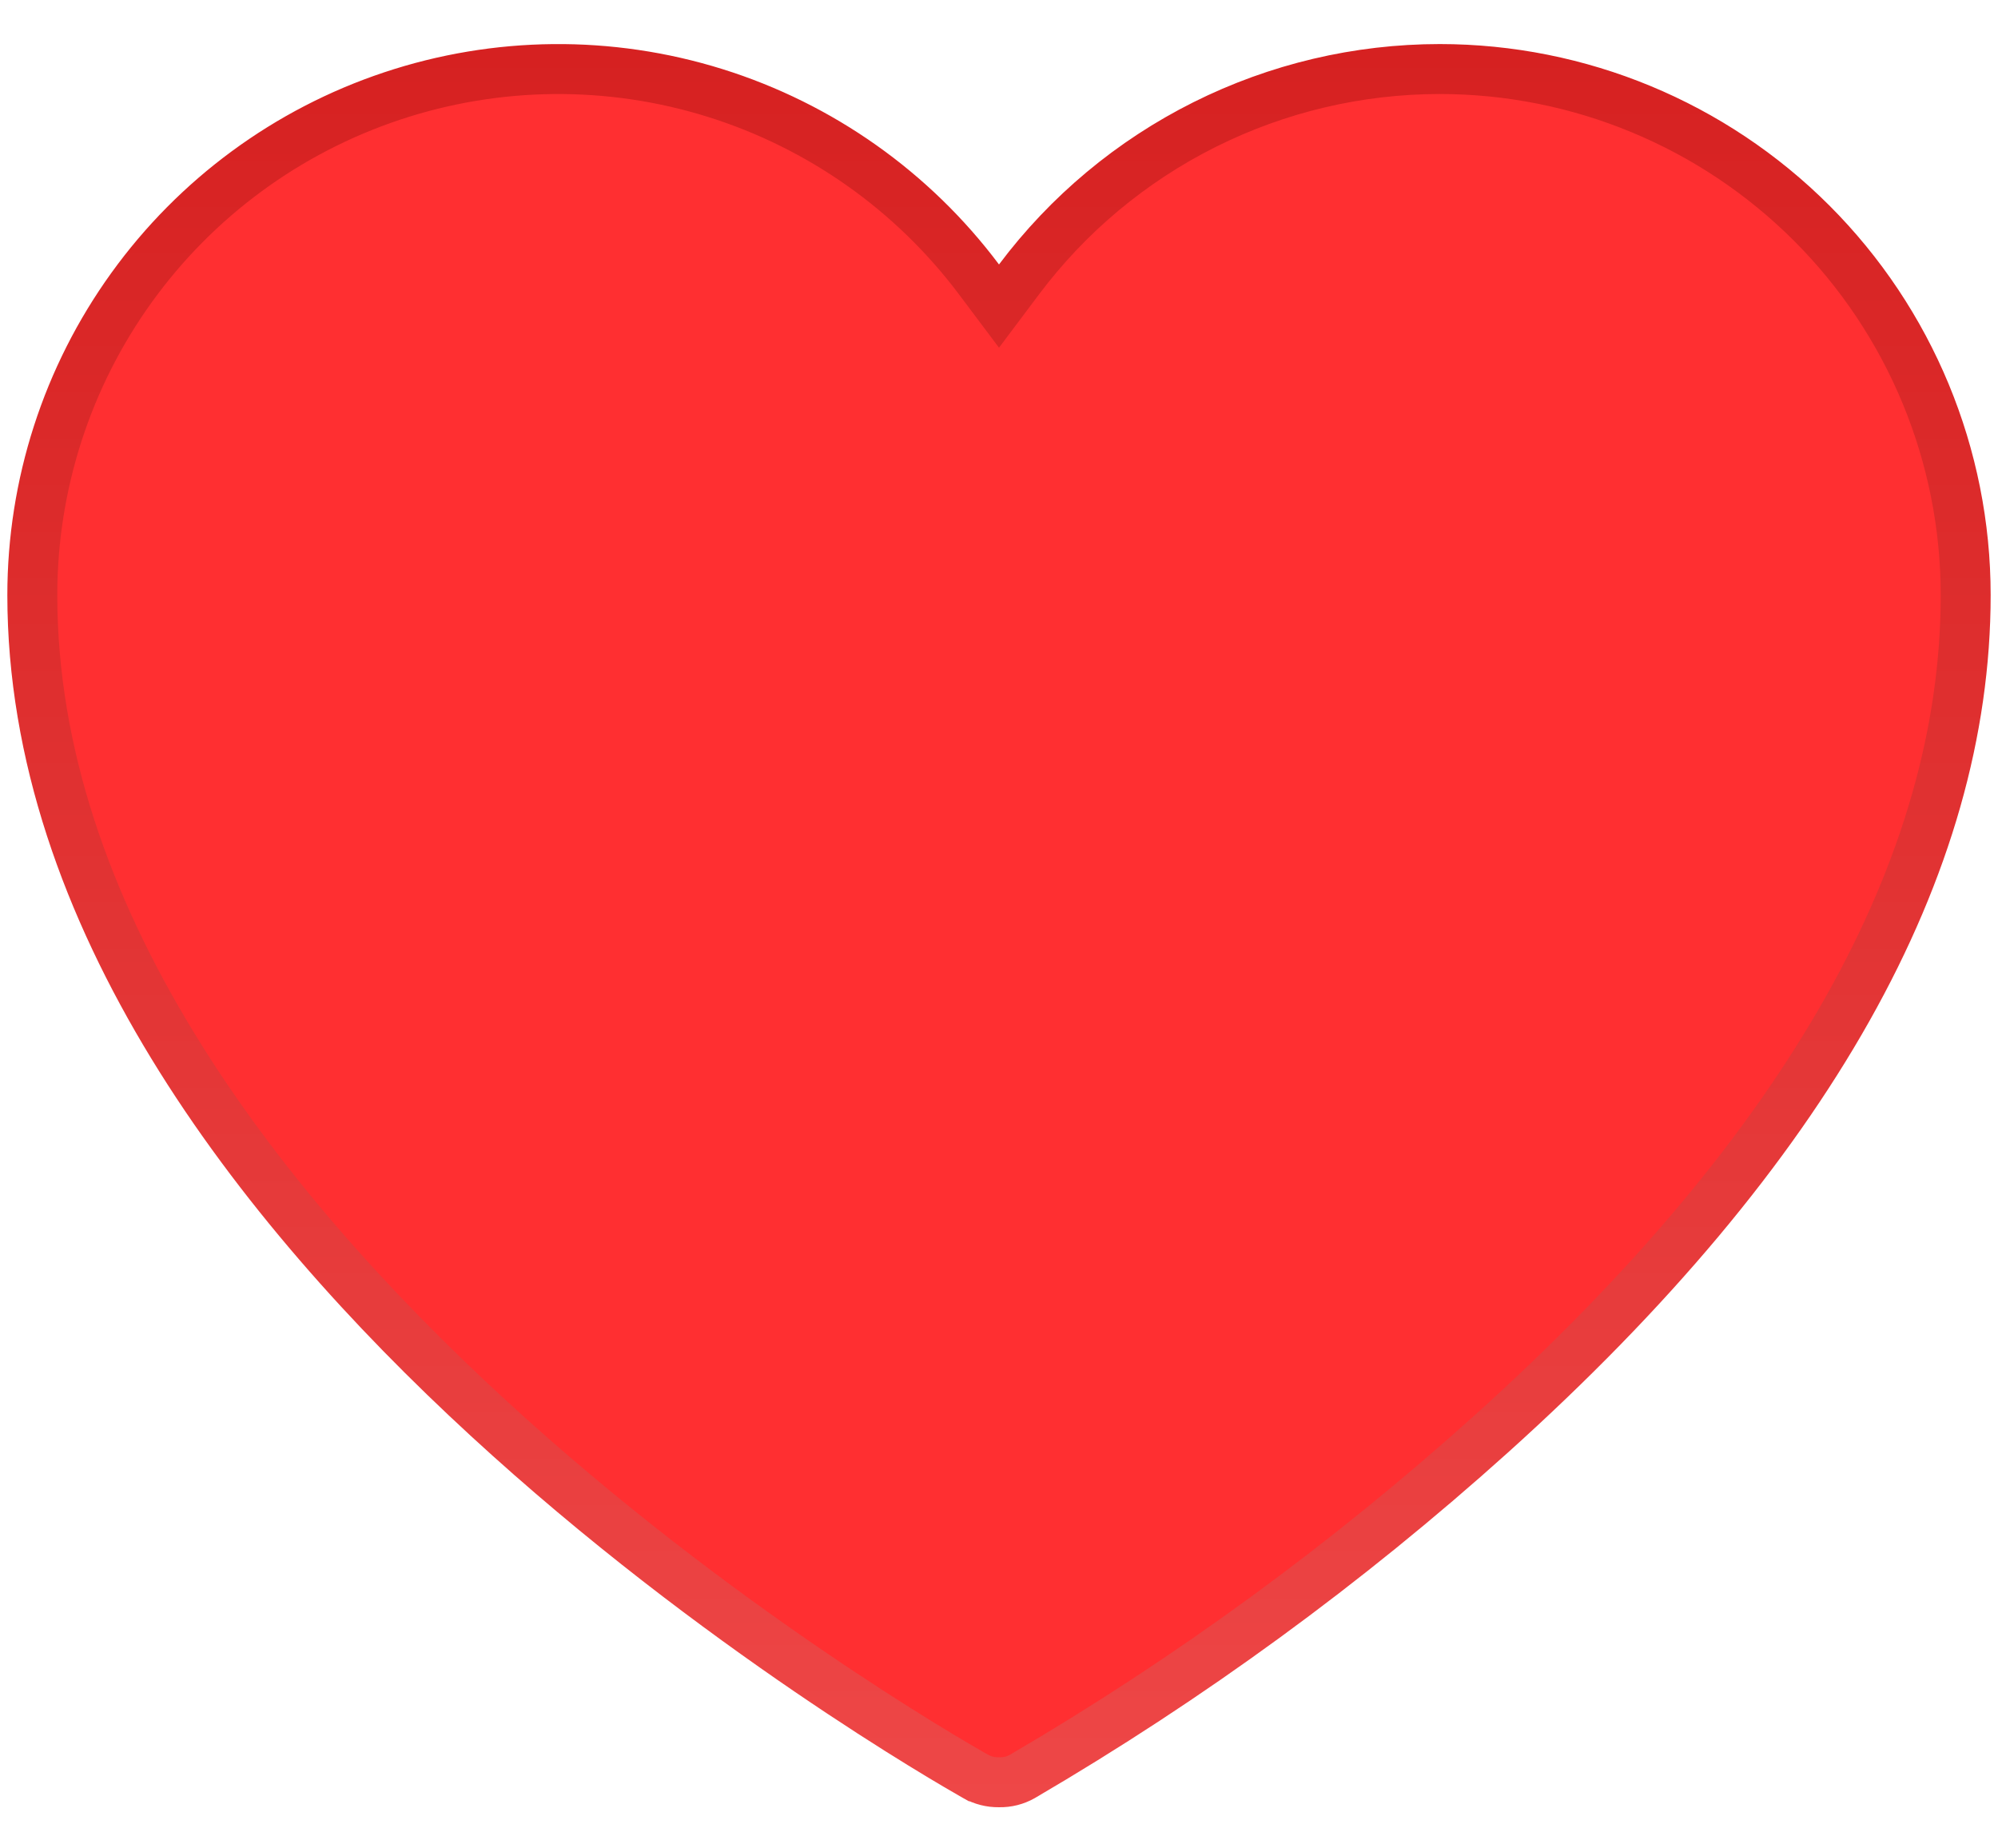 <?xml version="1.0" encoding="UTF-8" standalone="no"?><svg width='40' height='37' viewBox='0 0 40 37' fill='none' xmlns='http://www.w3.org/2000/svg'>
<path d='M19.6 5.594L20 6.127L20.4 5.594C21.381 4.286 22.653 3.225 24.115 2.494C25.577 1.763 27.189 1.382 28.824 1.382C31.616 1.382 34.294 2.492 36.269 4.466C38.244 6.441 39.353 9.119 39.353 11.912C39.353 17.334 36.216 22.981 29.849 28.709C26.962 31.305 23.819 33.6 20.467 35.56C20.327 35.639 20.169 35.679 20.009 35.676L20.009 35.676L19.995 35.676C19.832 35.678 19.672 35.637 19.529 35.557C19.529 35.557 19.529 35.557 19.528 35.557L19.519 35.552C19.064 35.292 14.365 32.609 9.764 28.375C5.097 24.081 0.647 18.298 0.647 11.912C0.647 9.702 1.342 7.548 2.635 5.755C3.927 3.962 5.75 2.622 7.847 1.923C9.943 1.224 12.207 1.202 14.316 1.861C16.425 2.52 18.274 3.826 19.6 5.594Z' fill='#FF2F31' stroke='url(#paint0_linear_32_324)'/>
<defs>
<linearGradient id='paint0_linear_32_324' x1='20' y1='0.882' x2='20' y2='36.177' gradientUnits='userSpaceOnUse'>
<stop stop-color='#D62121'/>
<stop offset='1' stop-color='#EE4747'/>
</linearGradient>
</defs>
</svg>
